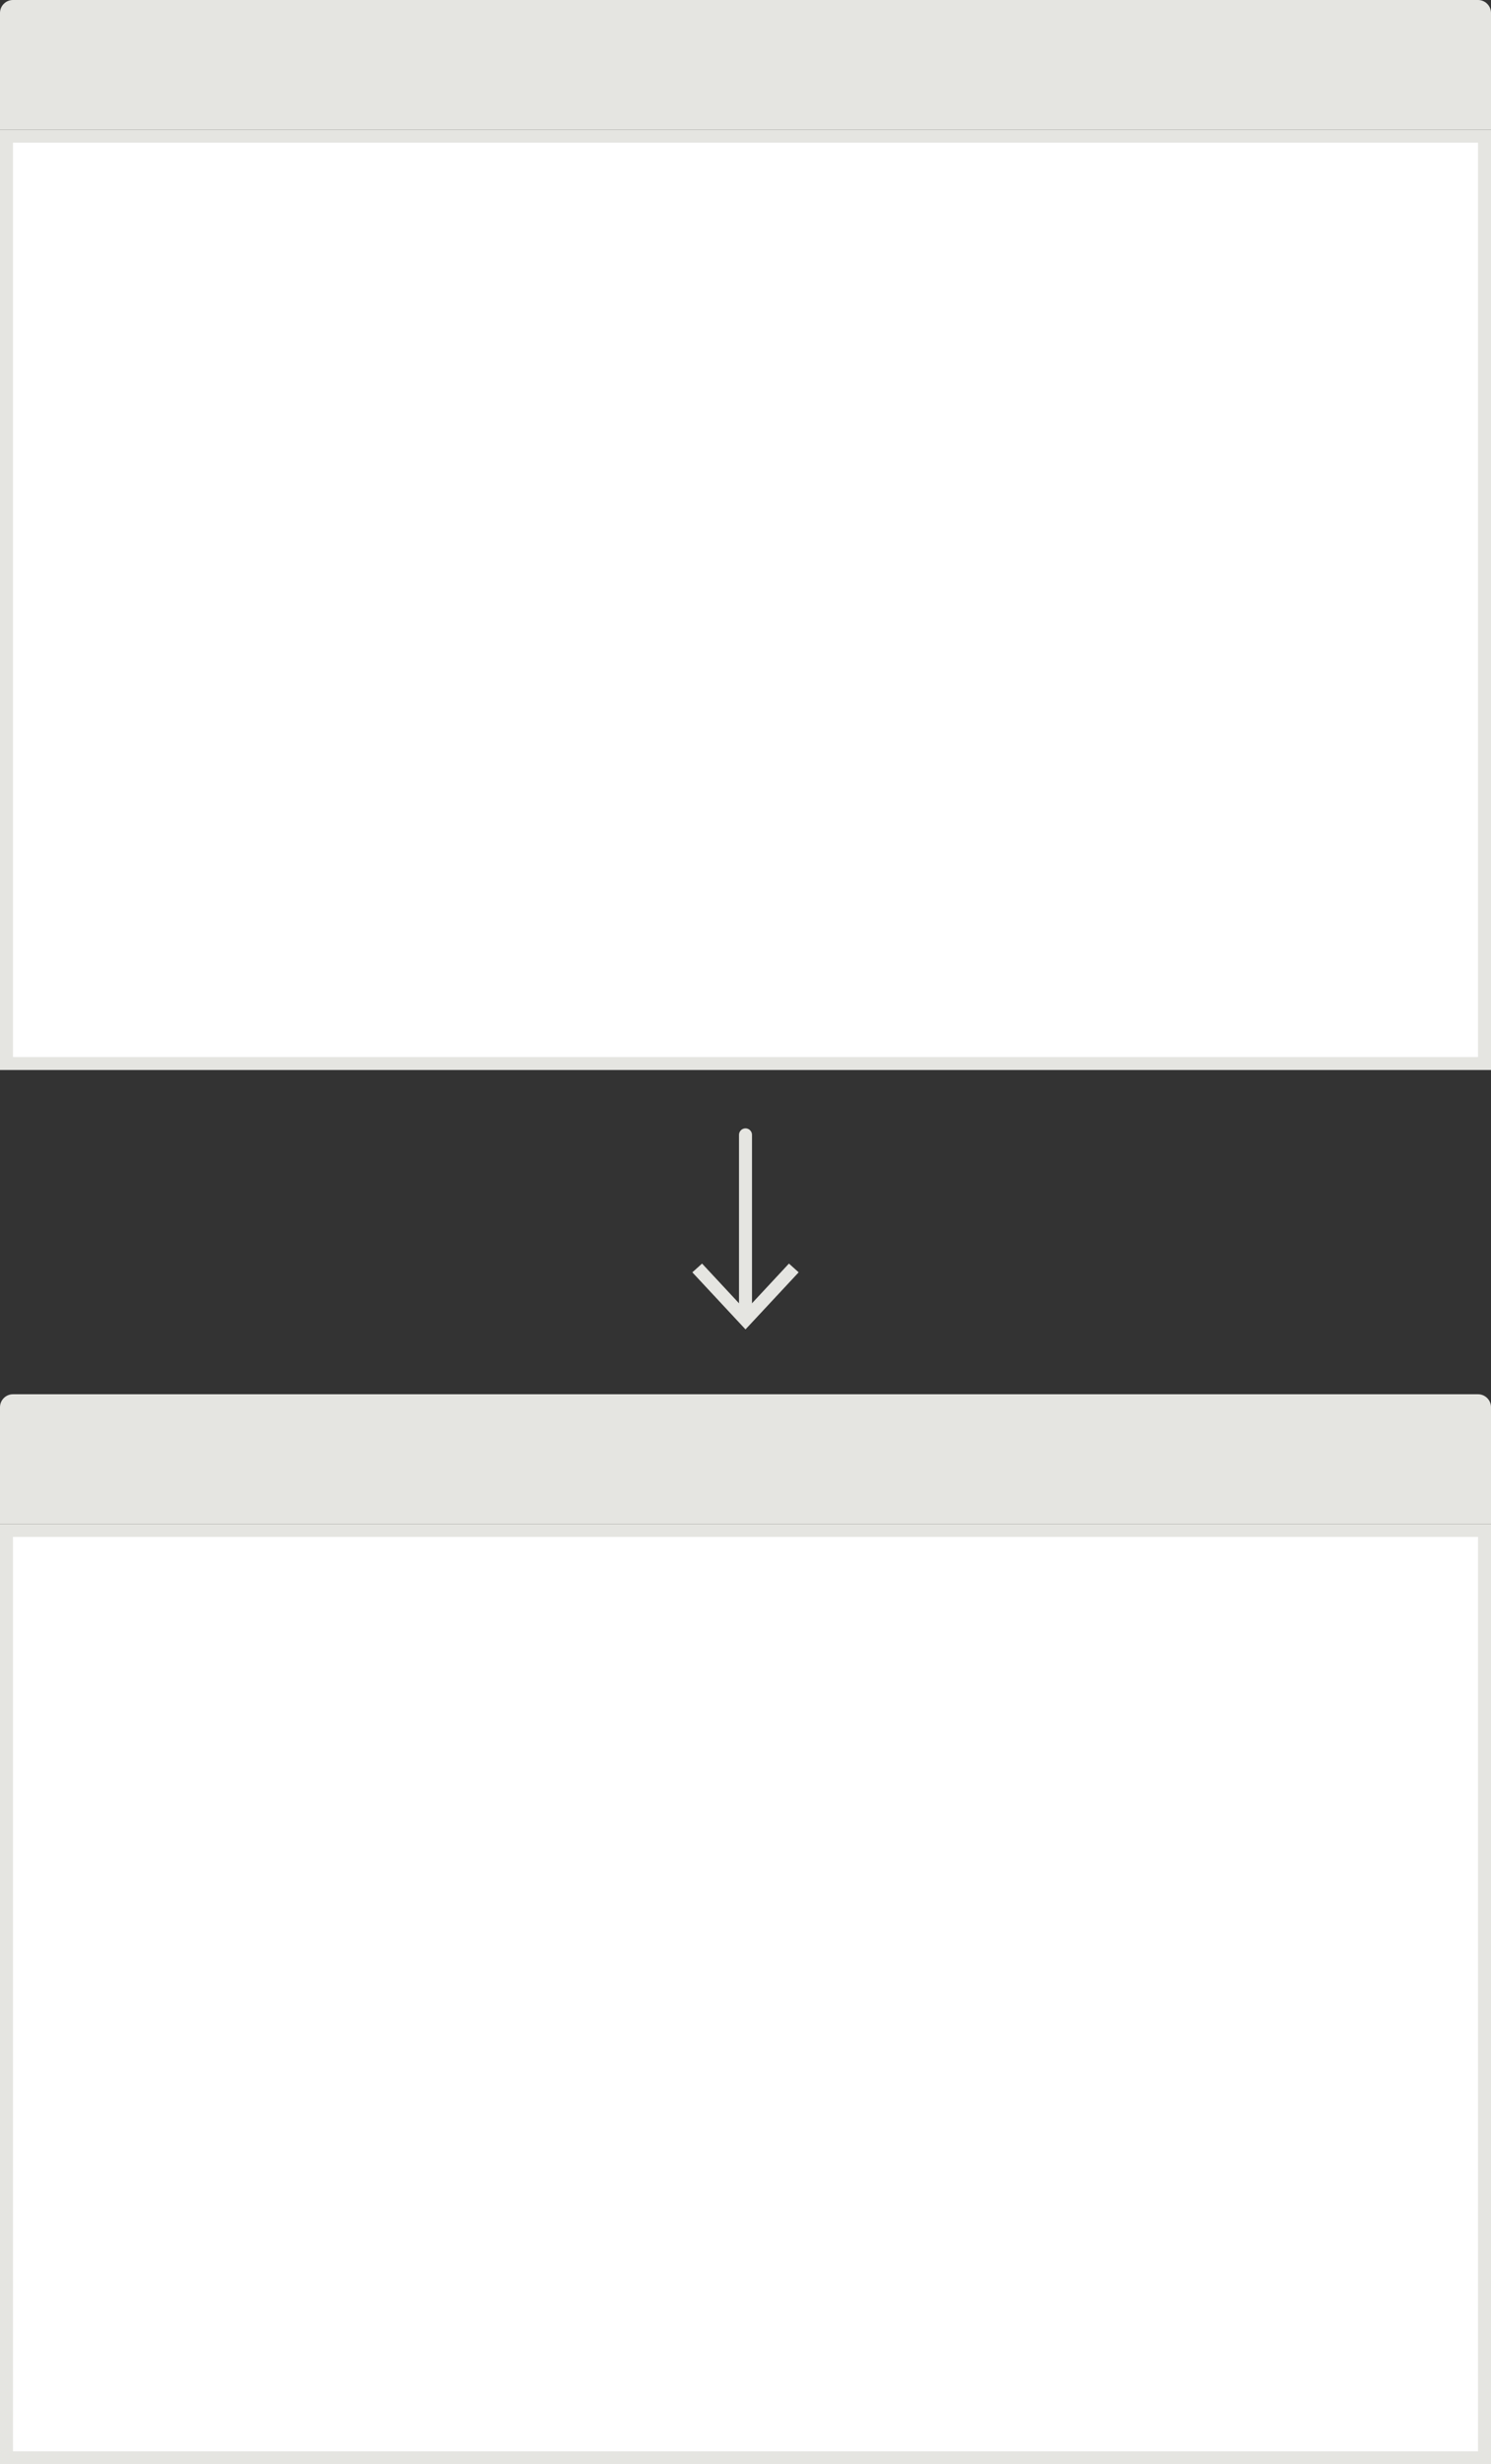 <?xml version="1.0" encoding="utf-8"?>
<!-- Generator: Adobe Illustrator 19.1.0, SVG Export Plug-In . SVG Version: 6.00 Build 0)  -->
<svg version="1.1" id="Layer_1" xmlns="http://www.w3.org/2000/svg" xmlns:xlink="http://www.w3.org/1999/xlink" x="0px" y="0px"
	 viewBox="0 0 460 760" enable-background="new 0 0 460 760" xml:space="preserve">
<rect x="0" y="0" width="460" height="760" fill="#333333" stroke="none"/>
<g>
	<g>
		<g>
			<rect x="2" y="42" fill="#FFFFFF" width="456" height="286"/>
			<g>
				<path fill="#E5E5E1" d="M456,44v282H4V44H456 M460,40H0v290h460V40L460,40z"/>
			</g>
		</g>
		<path fill="#E5E5E1" d="M456,0H4C1.8,0,0,1.8,0,4v36h460V4C460,1.8,458.2,0,456,0z"/>
	</g>
	<g>
		<g>
			<rect x="2" y="472" fill="#FFFFFF" width="456" height="286"/>
			<g>
				<path fill="#E5E5E1" d="M456,474v282H4V474H456 M460,470H0v290h460V470L460,470z"/>
			</g>
		</g>
		<path fill="#E5E5E1" d="M456,430H4c-2.2,0-4,1.8-4,4v36h460v-36C460,431.8,458.2,430,456,430z"/>
	</g>
	<g>
		<g>
			
				<line fill="none" stroke="#E5E5E1" stroke-width="4" stroke-linecap="round" stroke-linejoin="round" x1="230" y1="350" x2="230" y2="405.7"/>
			<g>
				<polygon fill="#E5E5E1" points="213.6,392.4 216.6,389.7 230,404.1 243.4,389.7 246.4,392.4 230,410 				"/>
			</g>
		</g>
	</g>
</g>
</svg>
